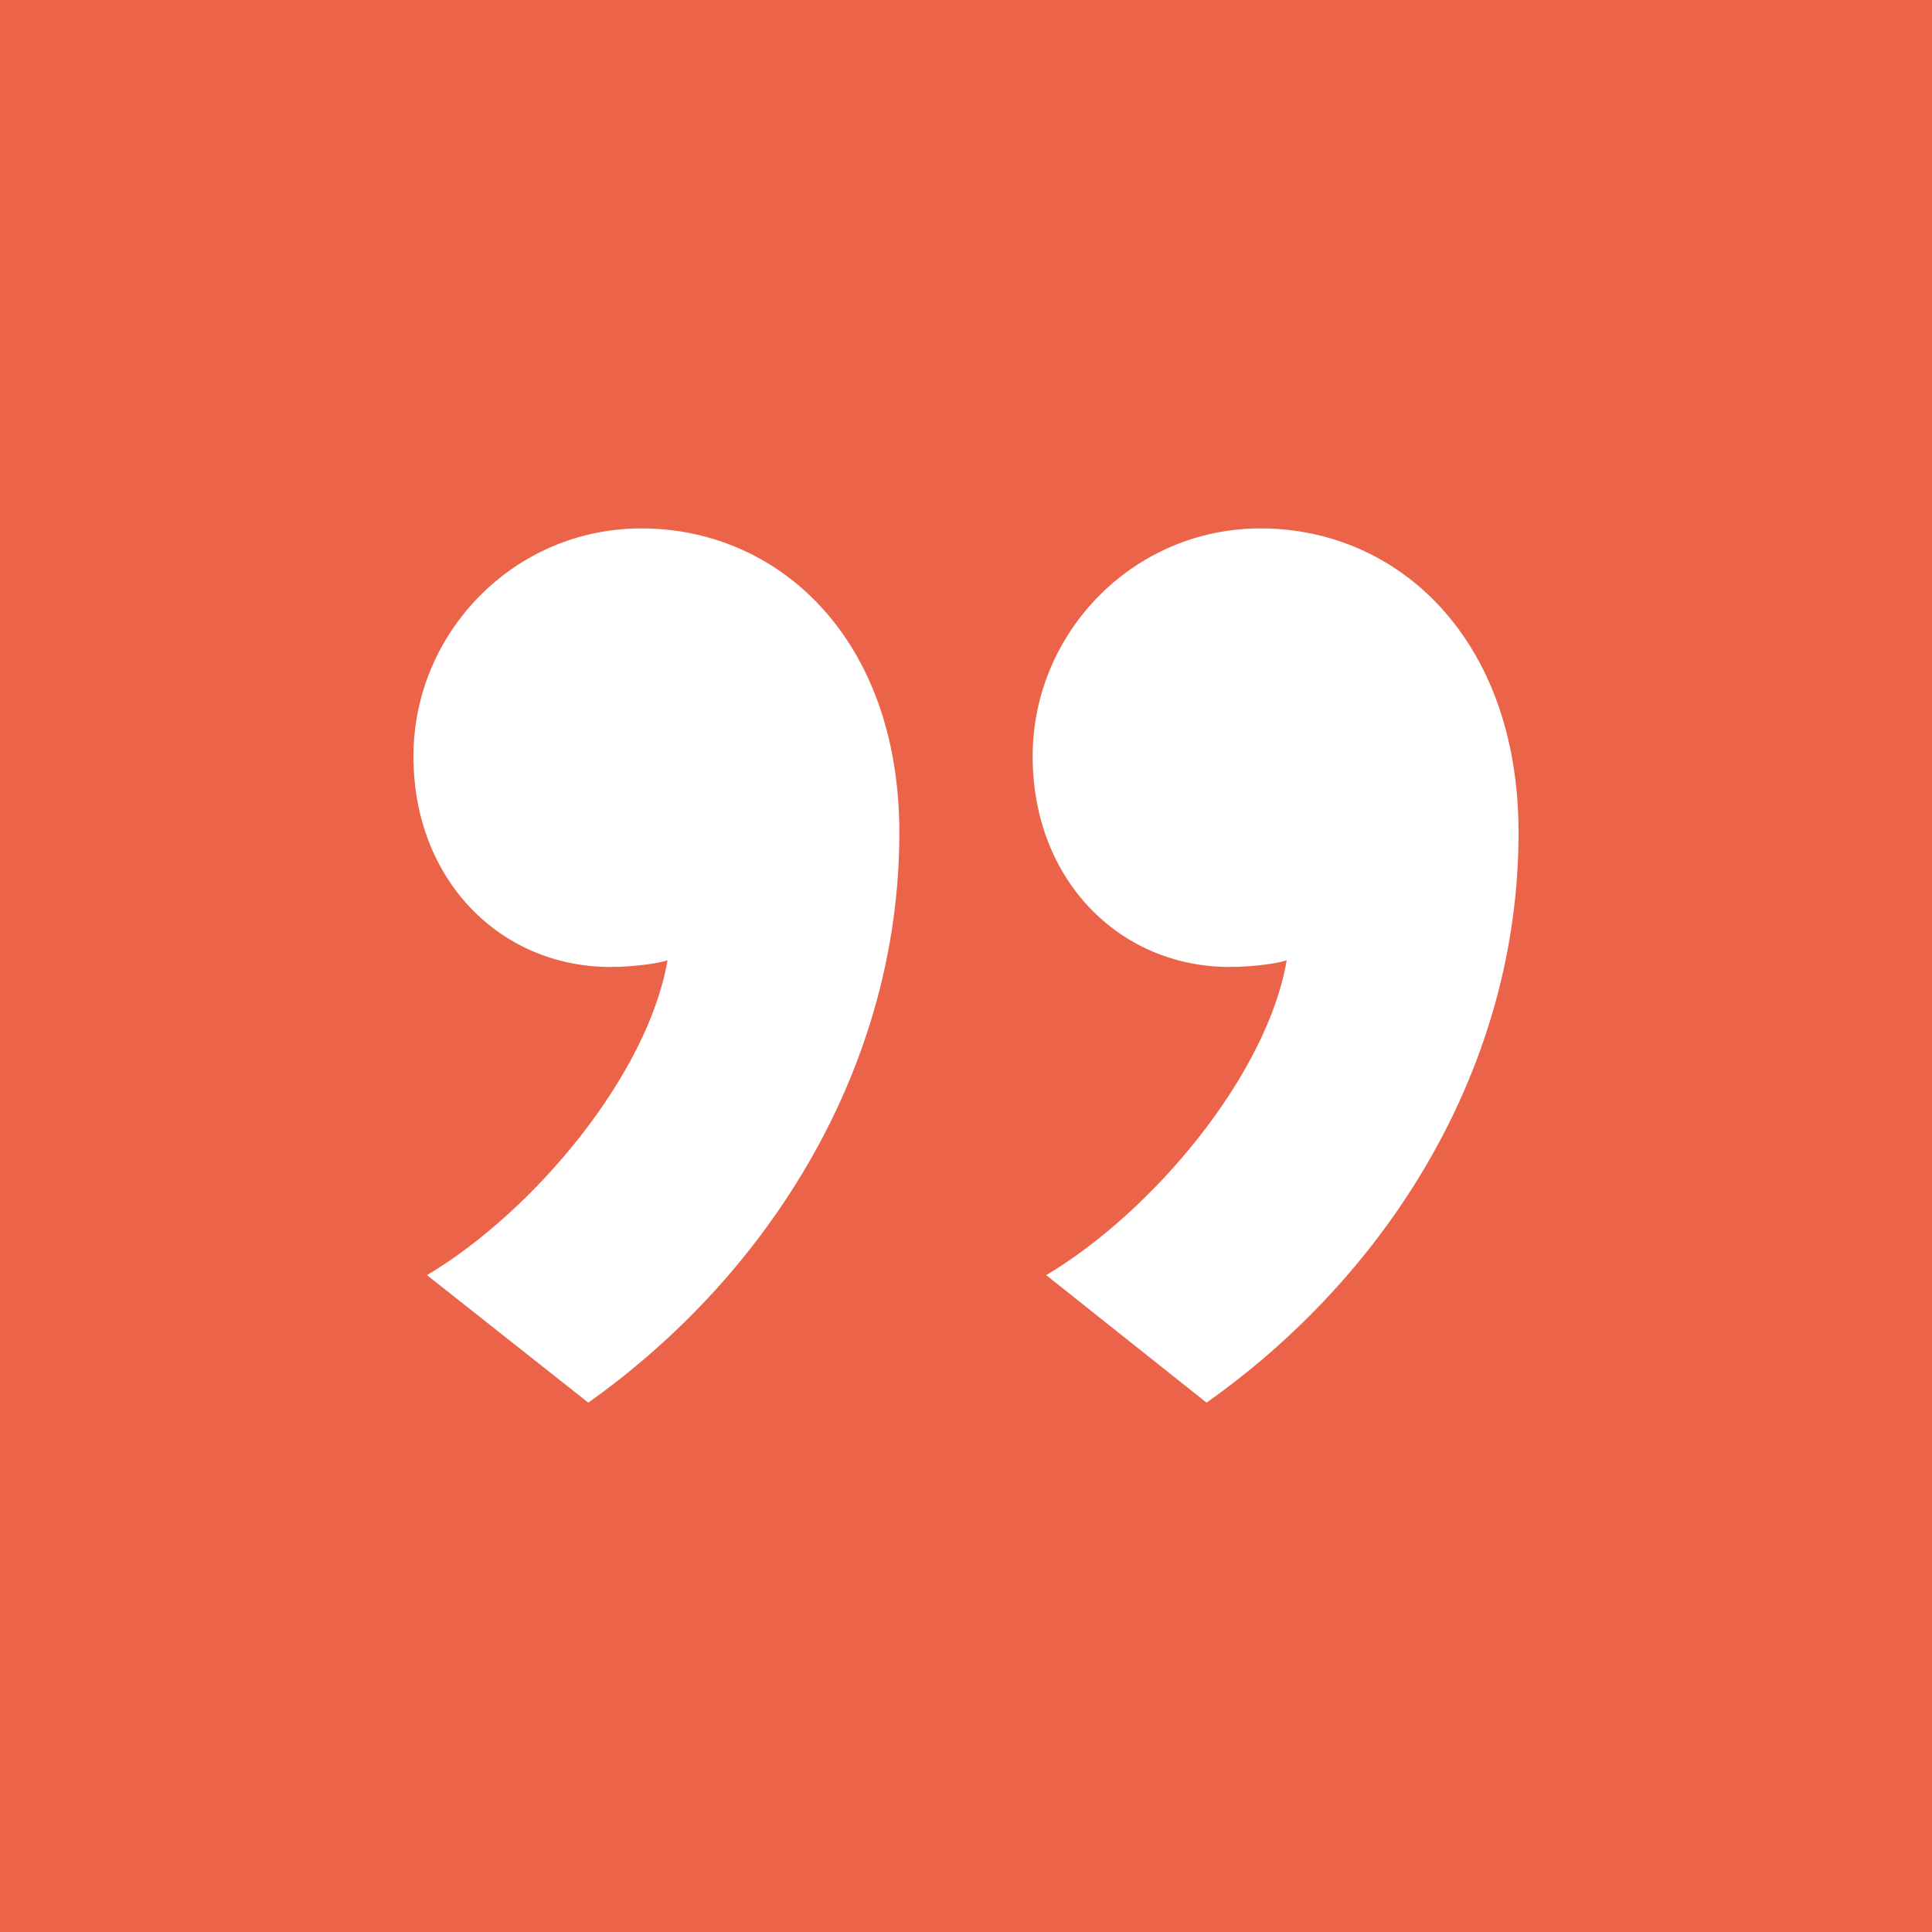 <?xml version="1.0" encoding="utf-8"?>
<!-- Generator: Adobe Illustrator 21.1.0, SVG Export Plug-In . SVG Version: 6.00 Build 0)  -->
<svg version="1.1" id="Calque_1" xmlns="http://www.w3.org/2000/svg" xmlns:xlink="http://www.w3.org/1999/xlink" x="0px" y="0px"
	 viewBox="0 0 200 200" style="enable-background:new 0 0 200 200;" xml:space="preserve">
<style type="text/css">
	.st0{fill:#EB6449;}
</style>
<path class="st0" d="M0,0v200h200V0H0z M60.9,145.2L44.2,132c11.1-6.6,22.9-20.8,24.9-32.6c-0.7,0.3-3.5,0.7-5.9,0.7
	c-11.4,0-20.4-9-20.4-21.8s10.4-23.6,23.6-23.6c14.2,0,26.7,11.4,26.7,31.5C93.1,110.2,79.9,131.7,60.9,145.2z M124.9,145.2
	L108.3,132c11.1-6.6,22.9-20.8,24.9-32.6c-0.7,0.3-3.5,0.7-5.9,0.7c-11.4,0-20.4-9-20.4-21.8s10.4-23.6,23.6-23.6
	c14.2,0,26.7,11.4,26.7,31.5C157.2,110.2,144,131.7,124.9,145.2z"/>
</svg>
